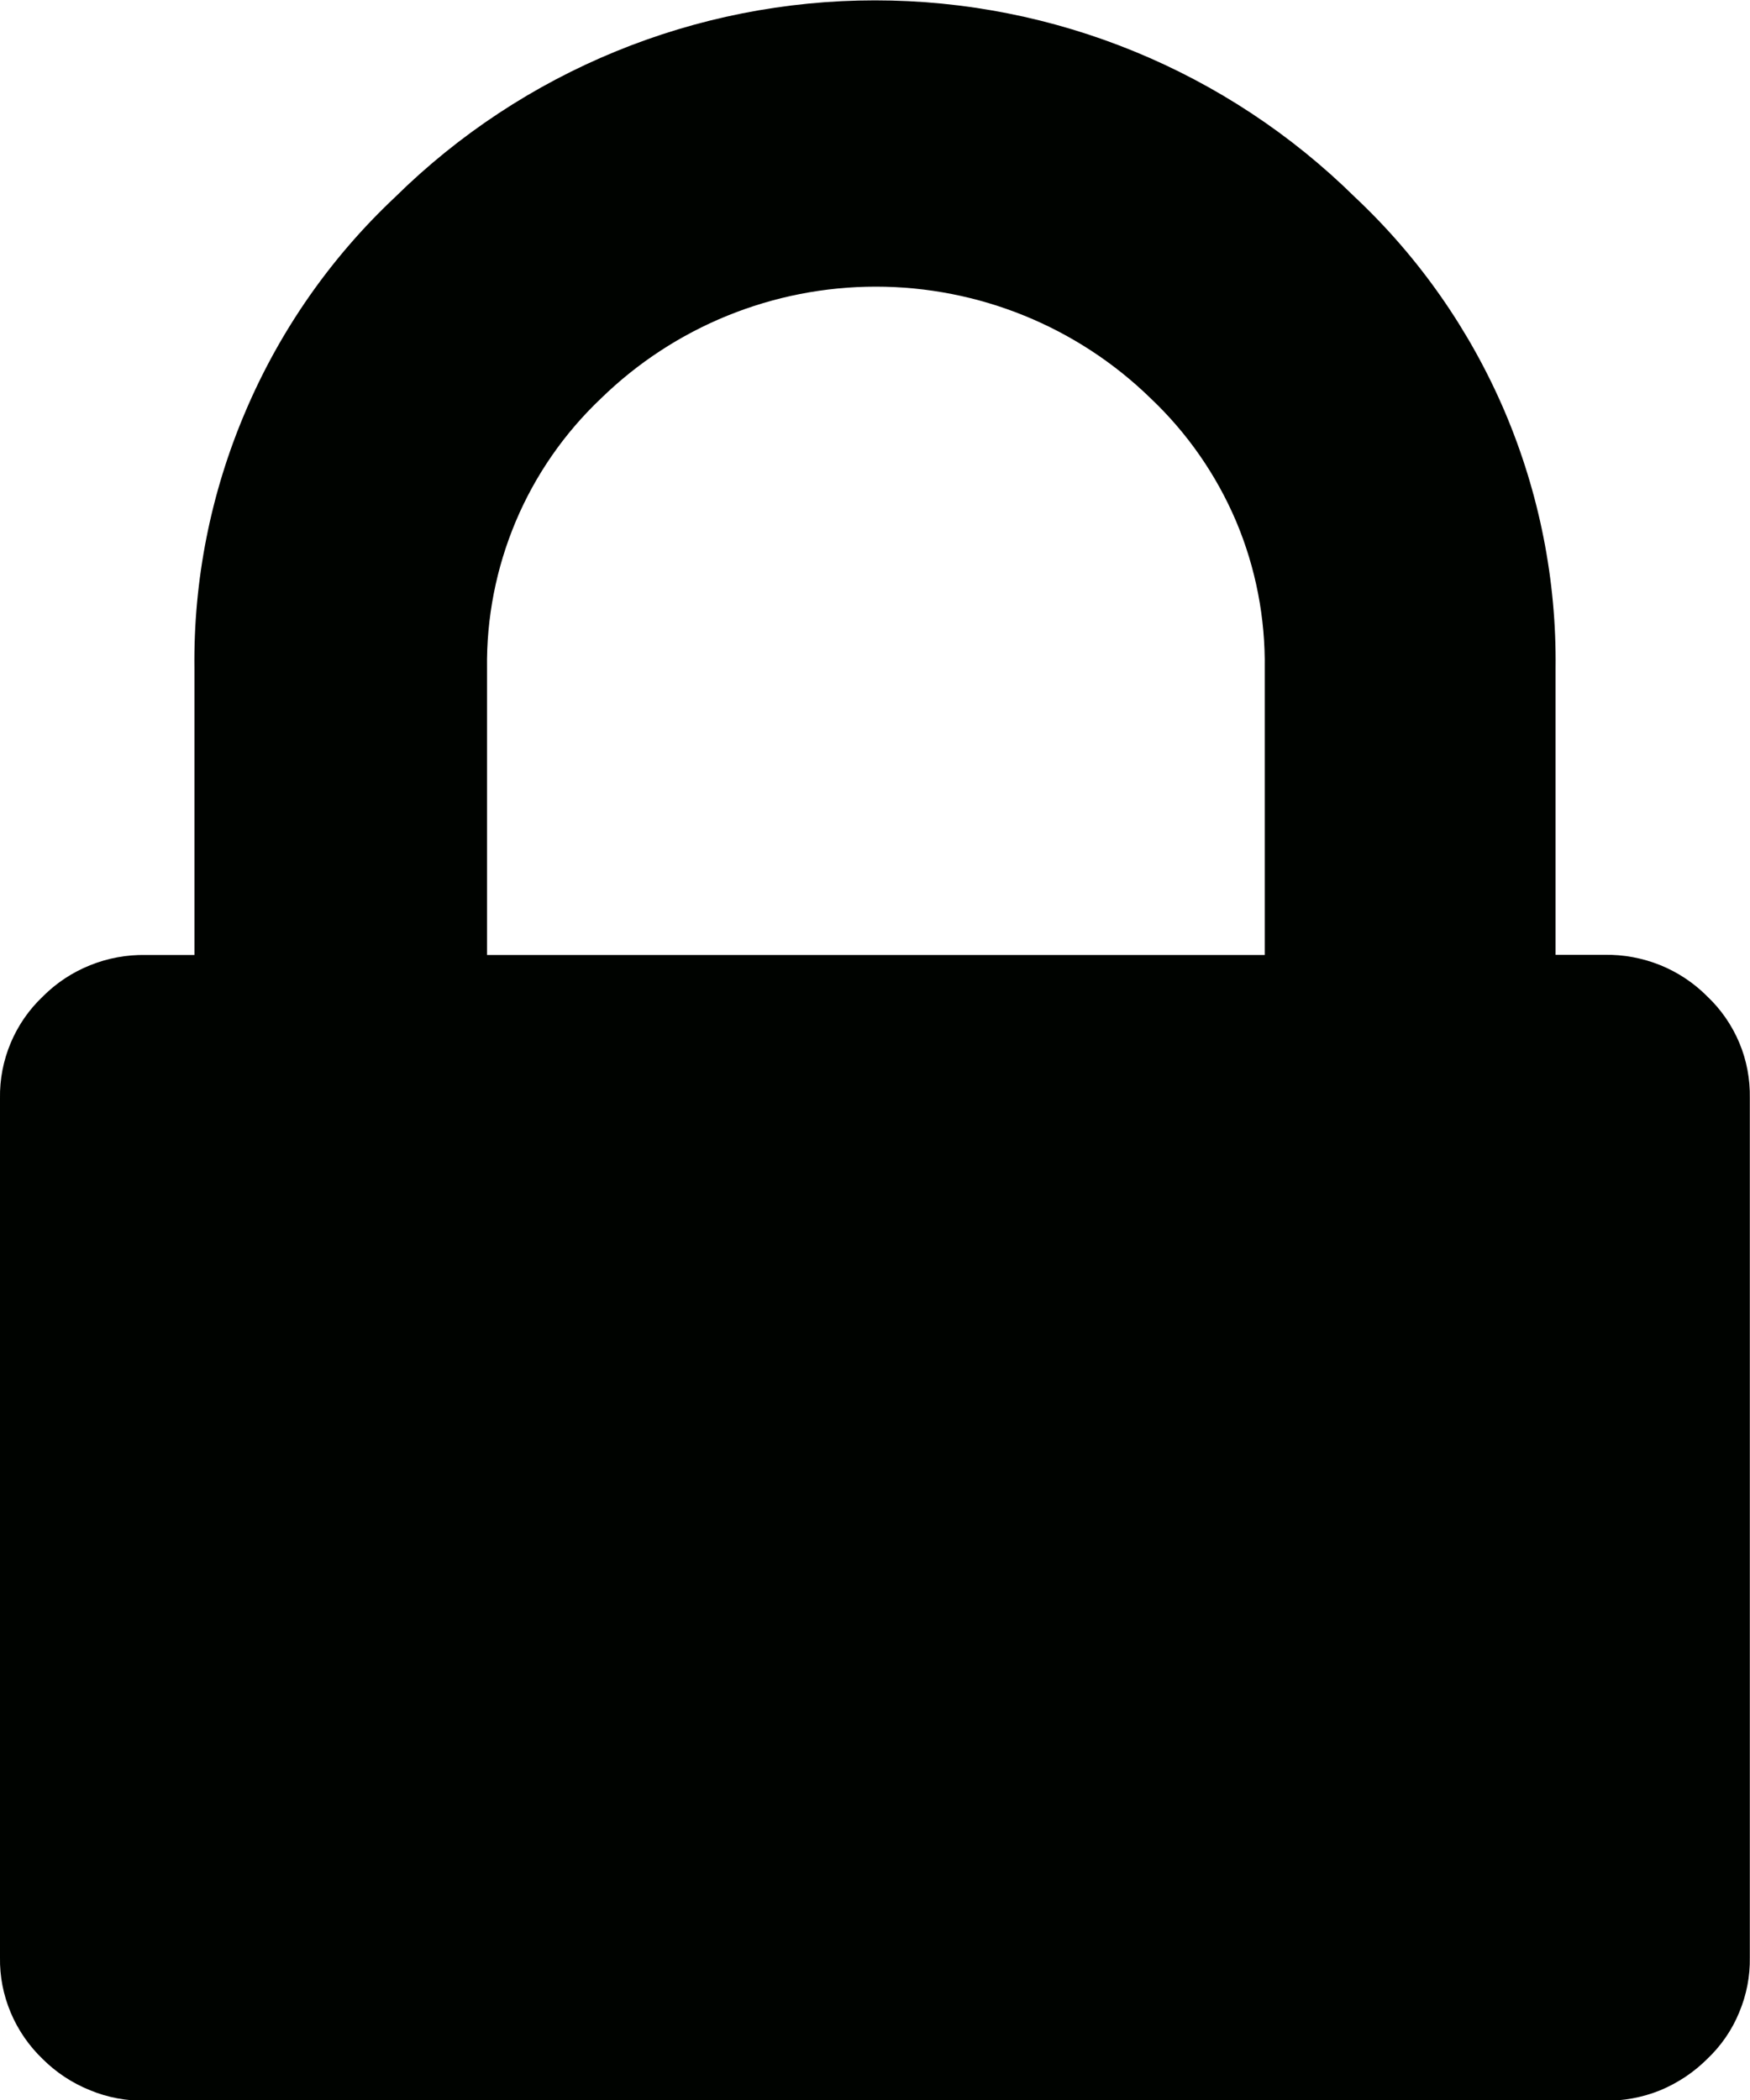 <svg width="10" height="12" viewBox="0 0 10 12" fill="none" xmlns="http://www.w3.org/2000/svg">
<g id="padlock (2)">
<path id="Path 2572" d="M9.757 5.695C9.68 5.617 9.588 5.556 9.487 5.515C9.385 5.474 9.276 5.454 9.167 5.456H8.889V3.82C8.895 3.316 8.796 2.817 8.599 2.353C8.401 1.889 8.11 1.472 7.743 1.127C7.012 0.406 6.027 0.002 5 0.002C3.974 0.002 2.988 0.406 2.257 1.127C1.89 1.472 1.599 1.889 1.402 2.353C1.204 2.817 1.105 3.316 1.111 3.82V5.457H0.833C0.724 5.455 0.615 5.475 0.514 5.516C0.412 5.557 0.32 5.618 0.243 5.696C0.165 5.77 0.103 5.86 0.061 5.96C0.019 6.06 -0.002 6.168 0 6.276V11.185C-0.002 11.293 0.019 11.4 0.061 11.5C0.103 11.6 0.165 11.69 0.243 11.765C0.32 11.842 0.412 11.903 0.514 11.944C0.615 11.986 0.724 12.006 0.833 12.004H9.166C9.275 12.006 9.384 11.986 9.486 11.945C9.587 11.903 9.679 11.842 9.756 11.765C9.835 11.69 9.897 11.6 9.938 11.5C9.98 11.4 10.001 11.293 9.999 11.185V6.275C10.001 6.167 9.981 6.059 9.939 5.959C9.897 5.859 9.835 5.769 9.757 5.695ZM7.227 5.457H2.783V3.82C2.779 3.532 2.835 3.246 2.947 2.98C3.059 2.714 3.225 2.475 3.434 2.277C3.854 1.867 4.418 1.638 5.005 1.638C5.592 1.638 6.156 1.867 6.576 2.277C6.785 2.475 6.951 2.714 7.064 2.98C7.176 3.246 7.231 3.532 7.227 3.82V5.457Z" fill="#000300"/>
</g>
</svg>
